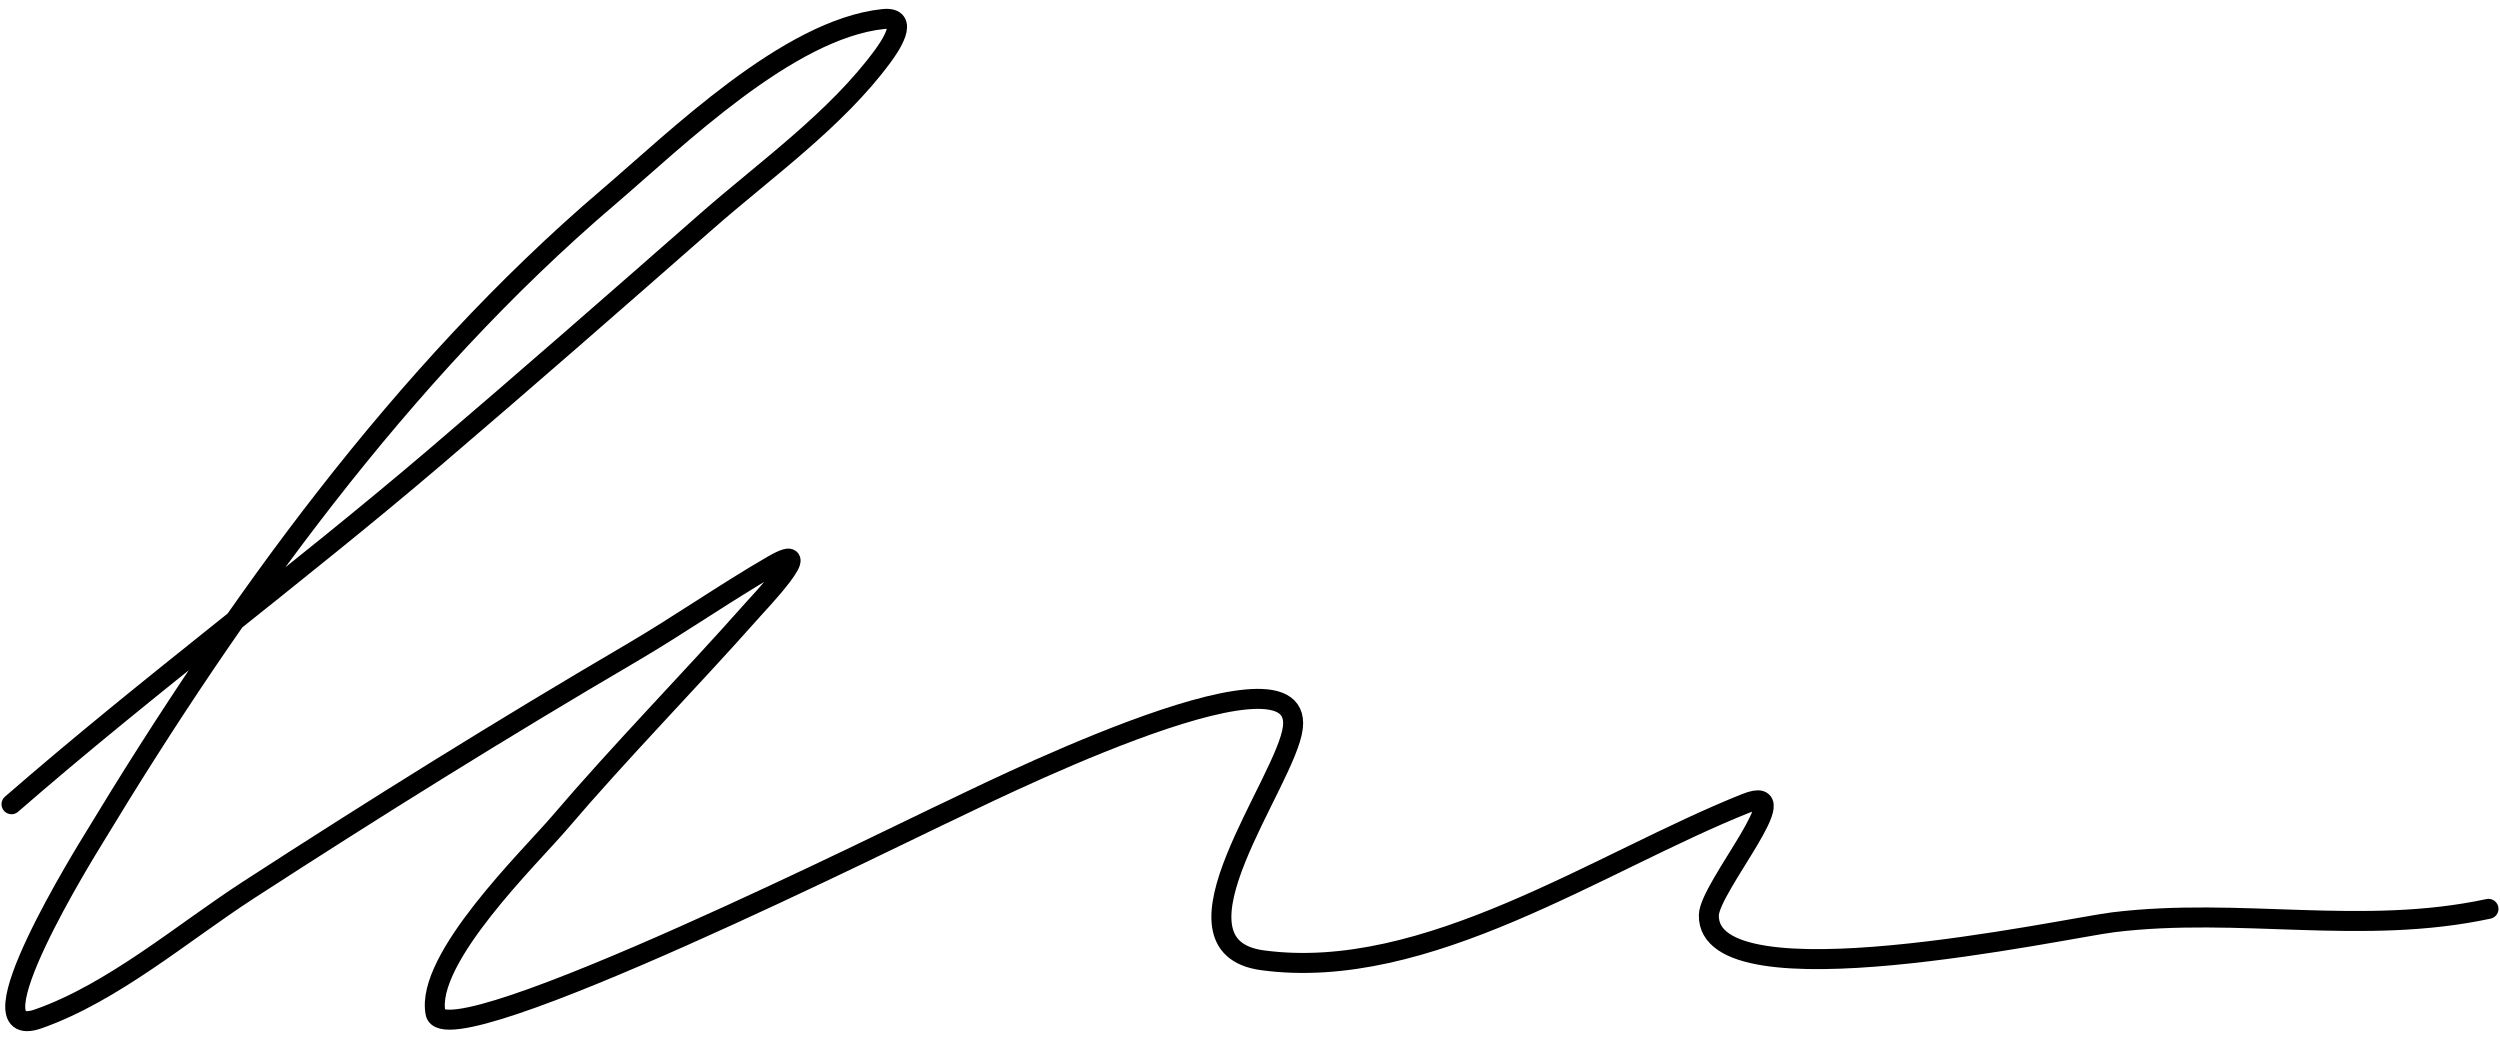 <svg width="250" height="104" viewBox="0 0 250 104" fill="none" xmlns="http://www.w3.org/2000/svg">
<path d="M1.152 80.423C14.952 68.414 29.675 57.518 43.597 45.635C52.688 37.875 61.687 30 70.672 22.116C76.512 16.991 83.617 11.956 88.275 5.617C88.922 4.736 91.118 1.61 88.32 1.905C78.803 2.908 67.575 13.959 60.842 19.701C40.153 37.346 23.428 60.619 9.418 83.776C8.816 84.771 -3.467 104.452 3.833 101.885C11.309 99.257 18.294 93.246 24.832 89.008C37.438 80.837 50.16 72.902 63.121 65.309C67.902 62.509 72.452 59.32 77.239 56.546C82.13 53.712 75.674 60.526 75.318 60.928C68.936 68.125 62.175 74.982 55.928 82.301C53.044 85.679 42.505 95.891 43.552 101.304C44.497 106.19 91.599 82.598 94.932 81.094C96.909 80.201 130.346 63.321 129.289 72.732C128.69 78.074 115.71 94.606 126.251 96.028C142.632 98.238 159.984 86.15 174.593 80.333C180.151 78.121 170.945 88.724 170.885 91.512C170.686 100.652 206.514 92.814 211.319 92.227C223.975 90.681 236.178 93.603 248.848 90.886" stroke="black" stroke-width="2" stroke-linecap="round" stroke-linejoin="round"/>
</svg>
